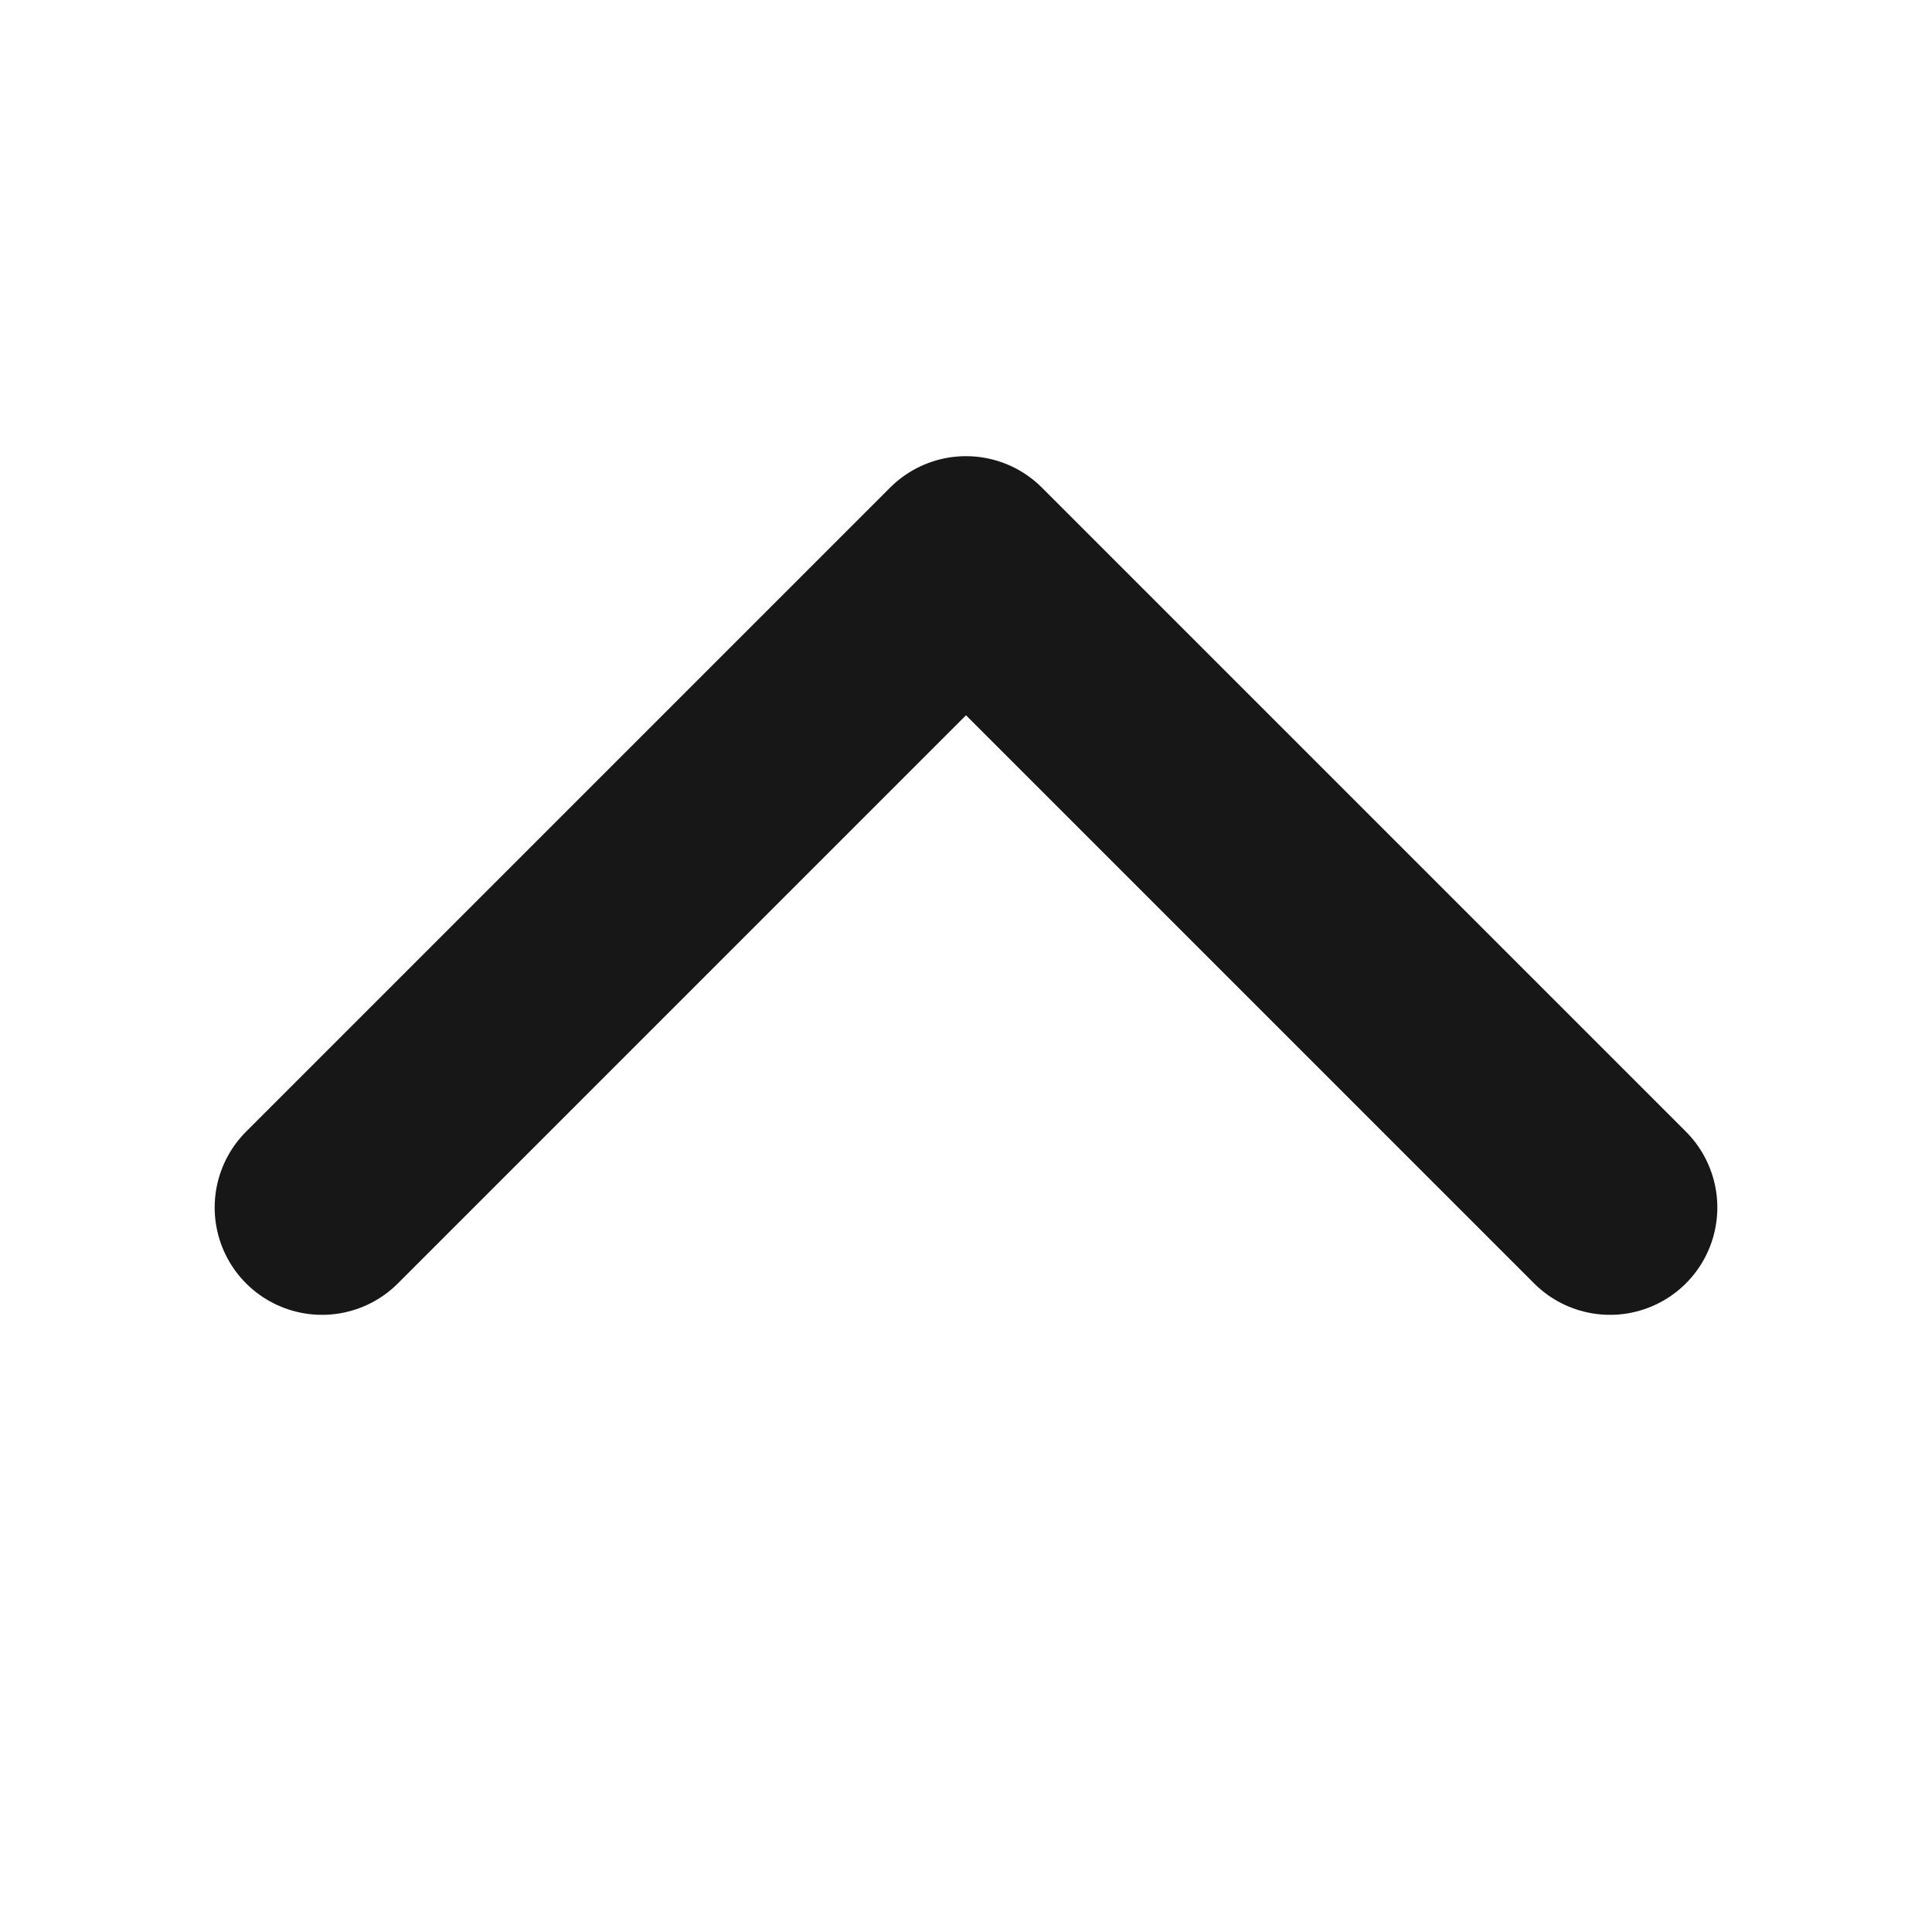 <svg width="18" height="18" viewBox="0 0 18 18" fill="none" xmlns="http://www.w3.org/2000/svg">
<path d="M3 11.25L9 5.25L15 11.25" stroke="#171717" stroke-width="2" stroke-linecap="round" stroke-linejoin="round"/>
</svg>
